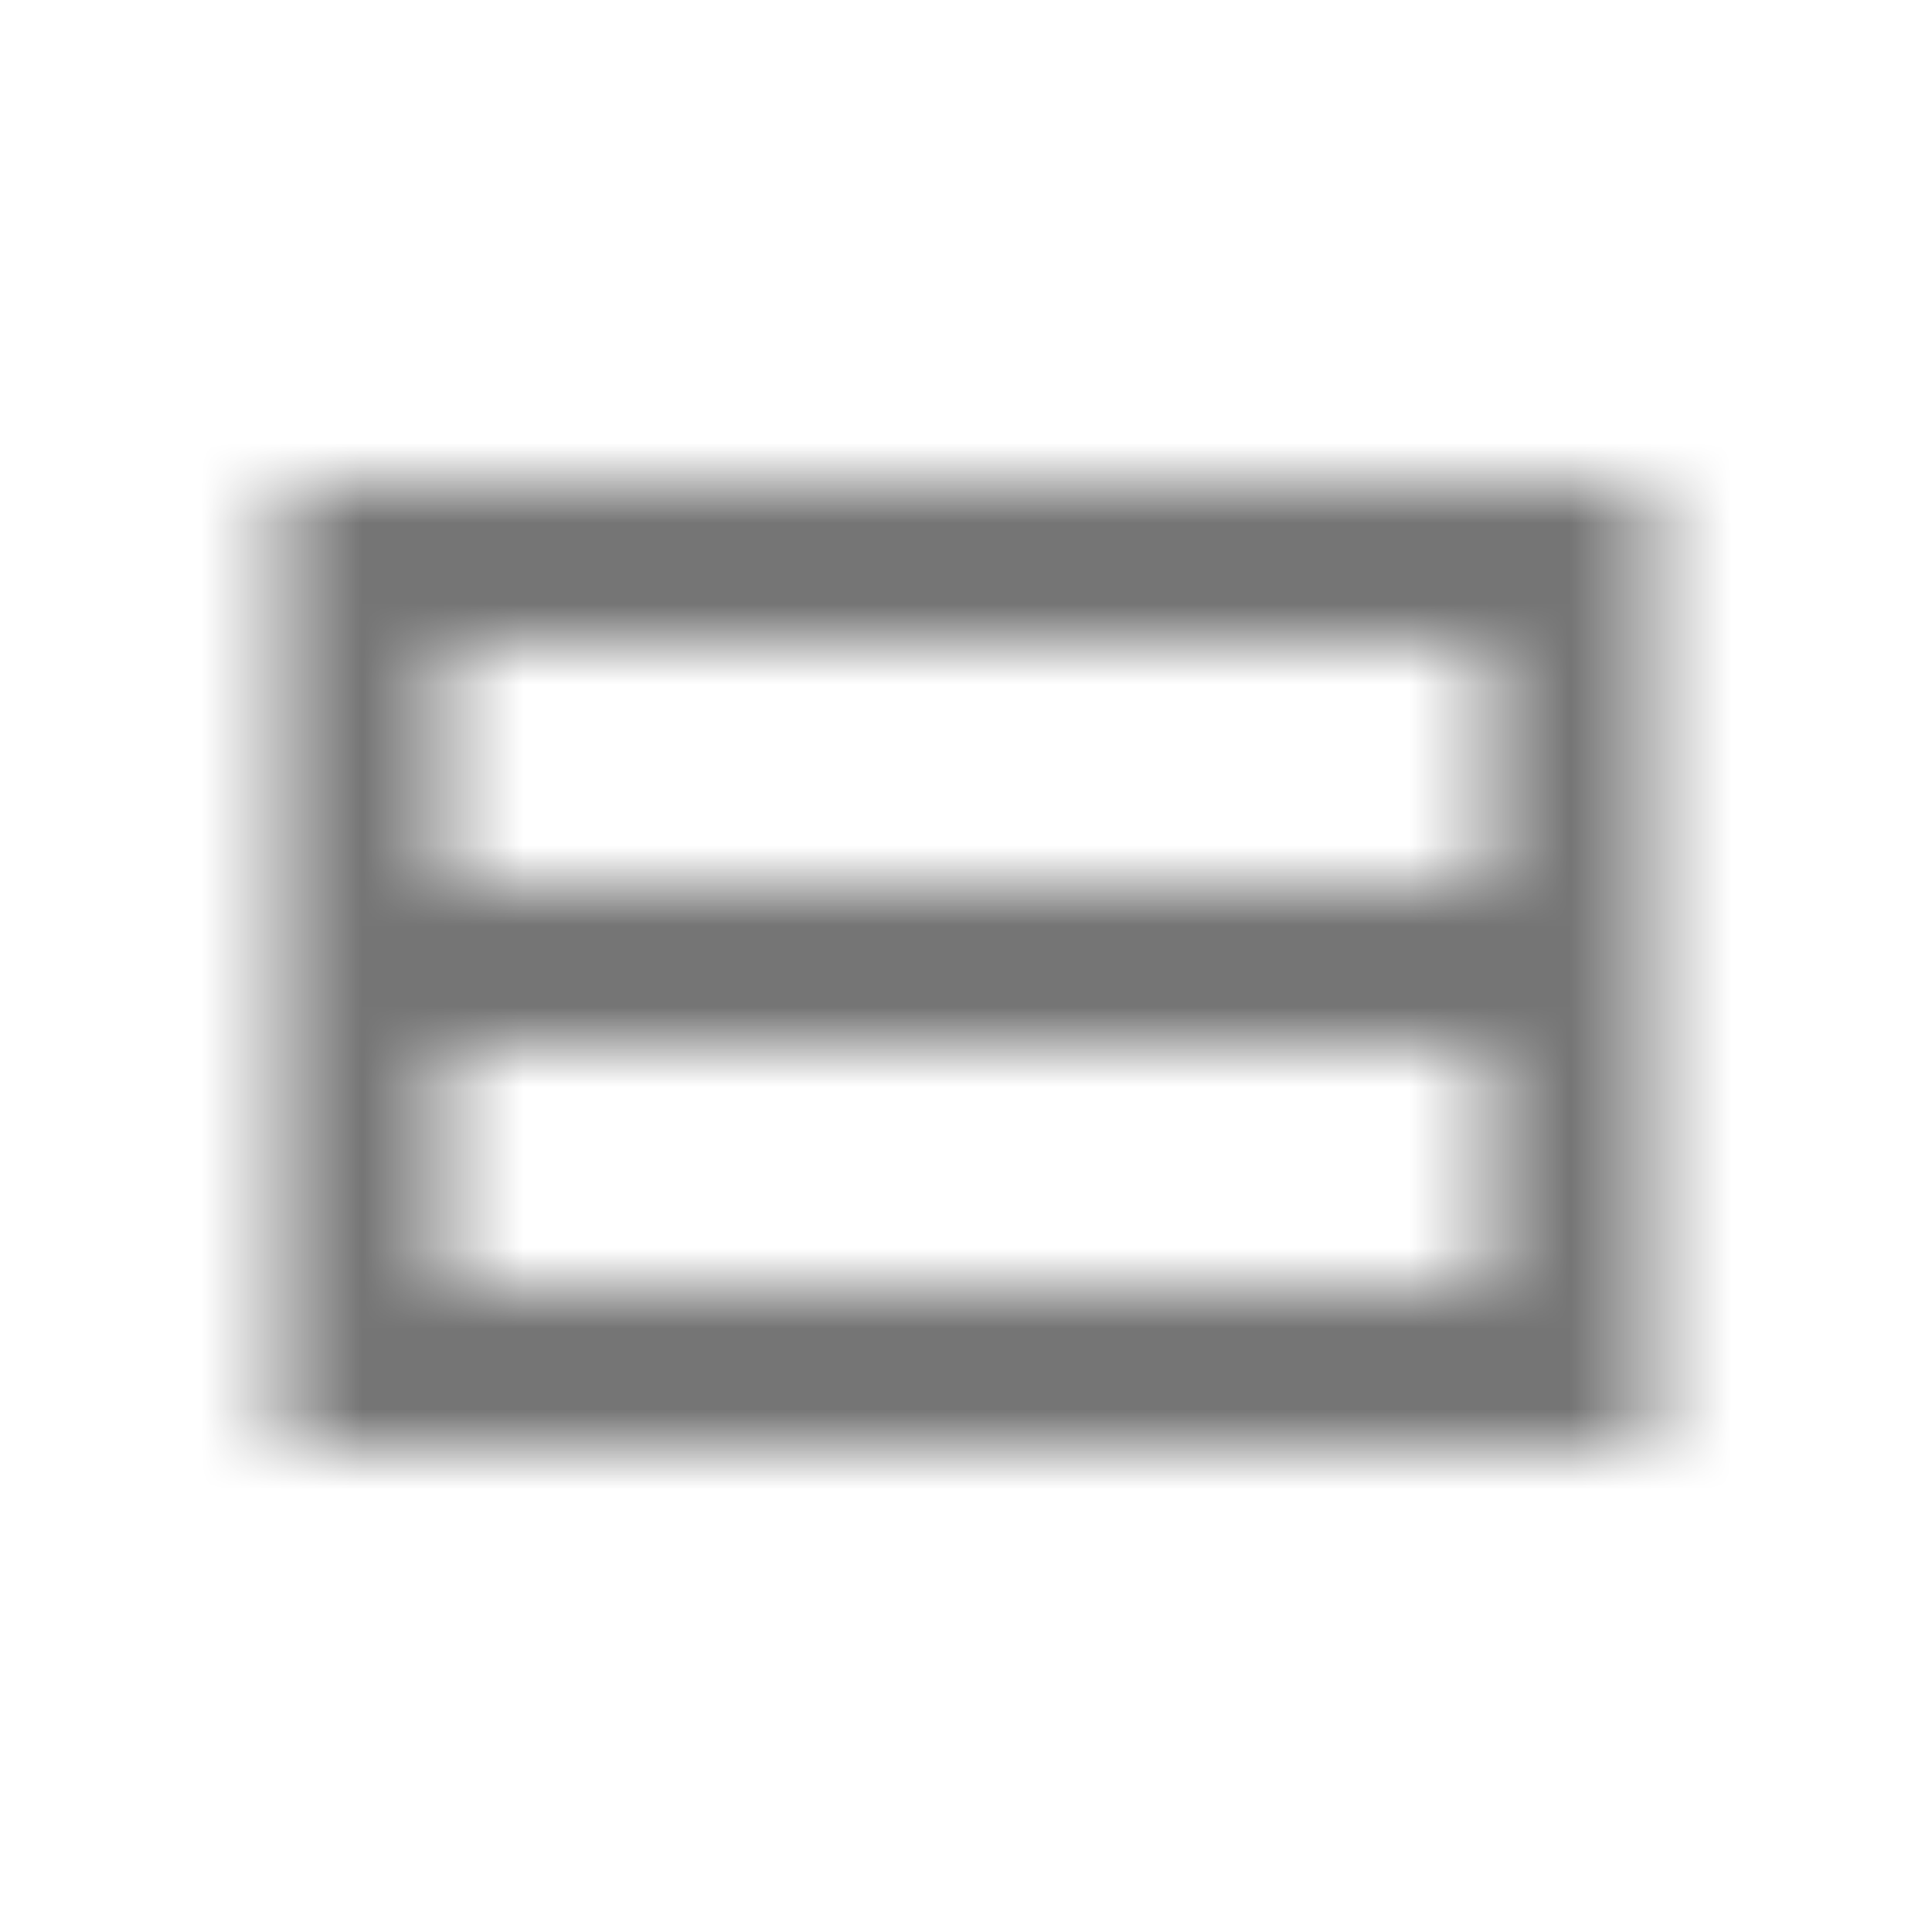 <?xml version="1.0" encoding="UTF-8"?>
<svg width="24px" height="24px" viewBox="0 0 24 24" version="1.1" xmlns="http://www.w3.org/2000/svg" xmlns:xlink="http://www.w3.org/1999/xlink">
    <!-- Generator: Sketch 50 (54983) - http://www.bohemiancoding.com/sketch -->
    <title>icon/action/view_stream_24px_outlined</title>
    <desc>Created with Sketch.</desc>
    <defs>
        <path d="M3.5,6 L3.5,18 L20.5,18 L20.5,6 L3.5,6 Z M18.5,16 L5.5,16 L5.5,13 L18.5,13 L18.5,16 Z M5.5,11 L5.5,8 L18.5,8 L18.5,11 L5.5,11 Z" id="path-1"></path>
    </defs>
    <g id="icon/action/view_stream_24px" stroke="none" stroke-width="1" fill="none" fill-rule="evenodd">
        <mask id="mask-2" fill="white">
            <use xlink:href="#path-1"></use>
        </mask>
        <g fill-rule="nonzero"></g>
        <g id="✱-/-Color-/-Icons-/-Black-/-Inactive" mask="url(#mask-2)" fill="#000000" fill-opacity="0.54">
            <rect id="Rectangle" x="0" y="0" width="24" height="24"></rect>
        </g>
    </g>
</svg>